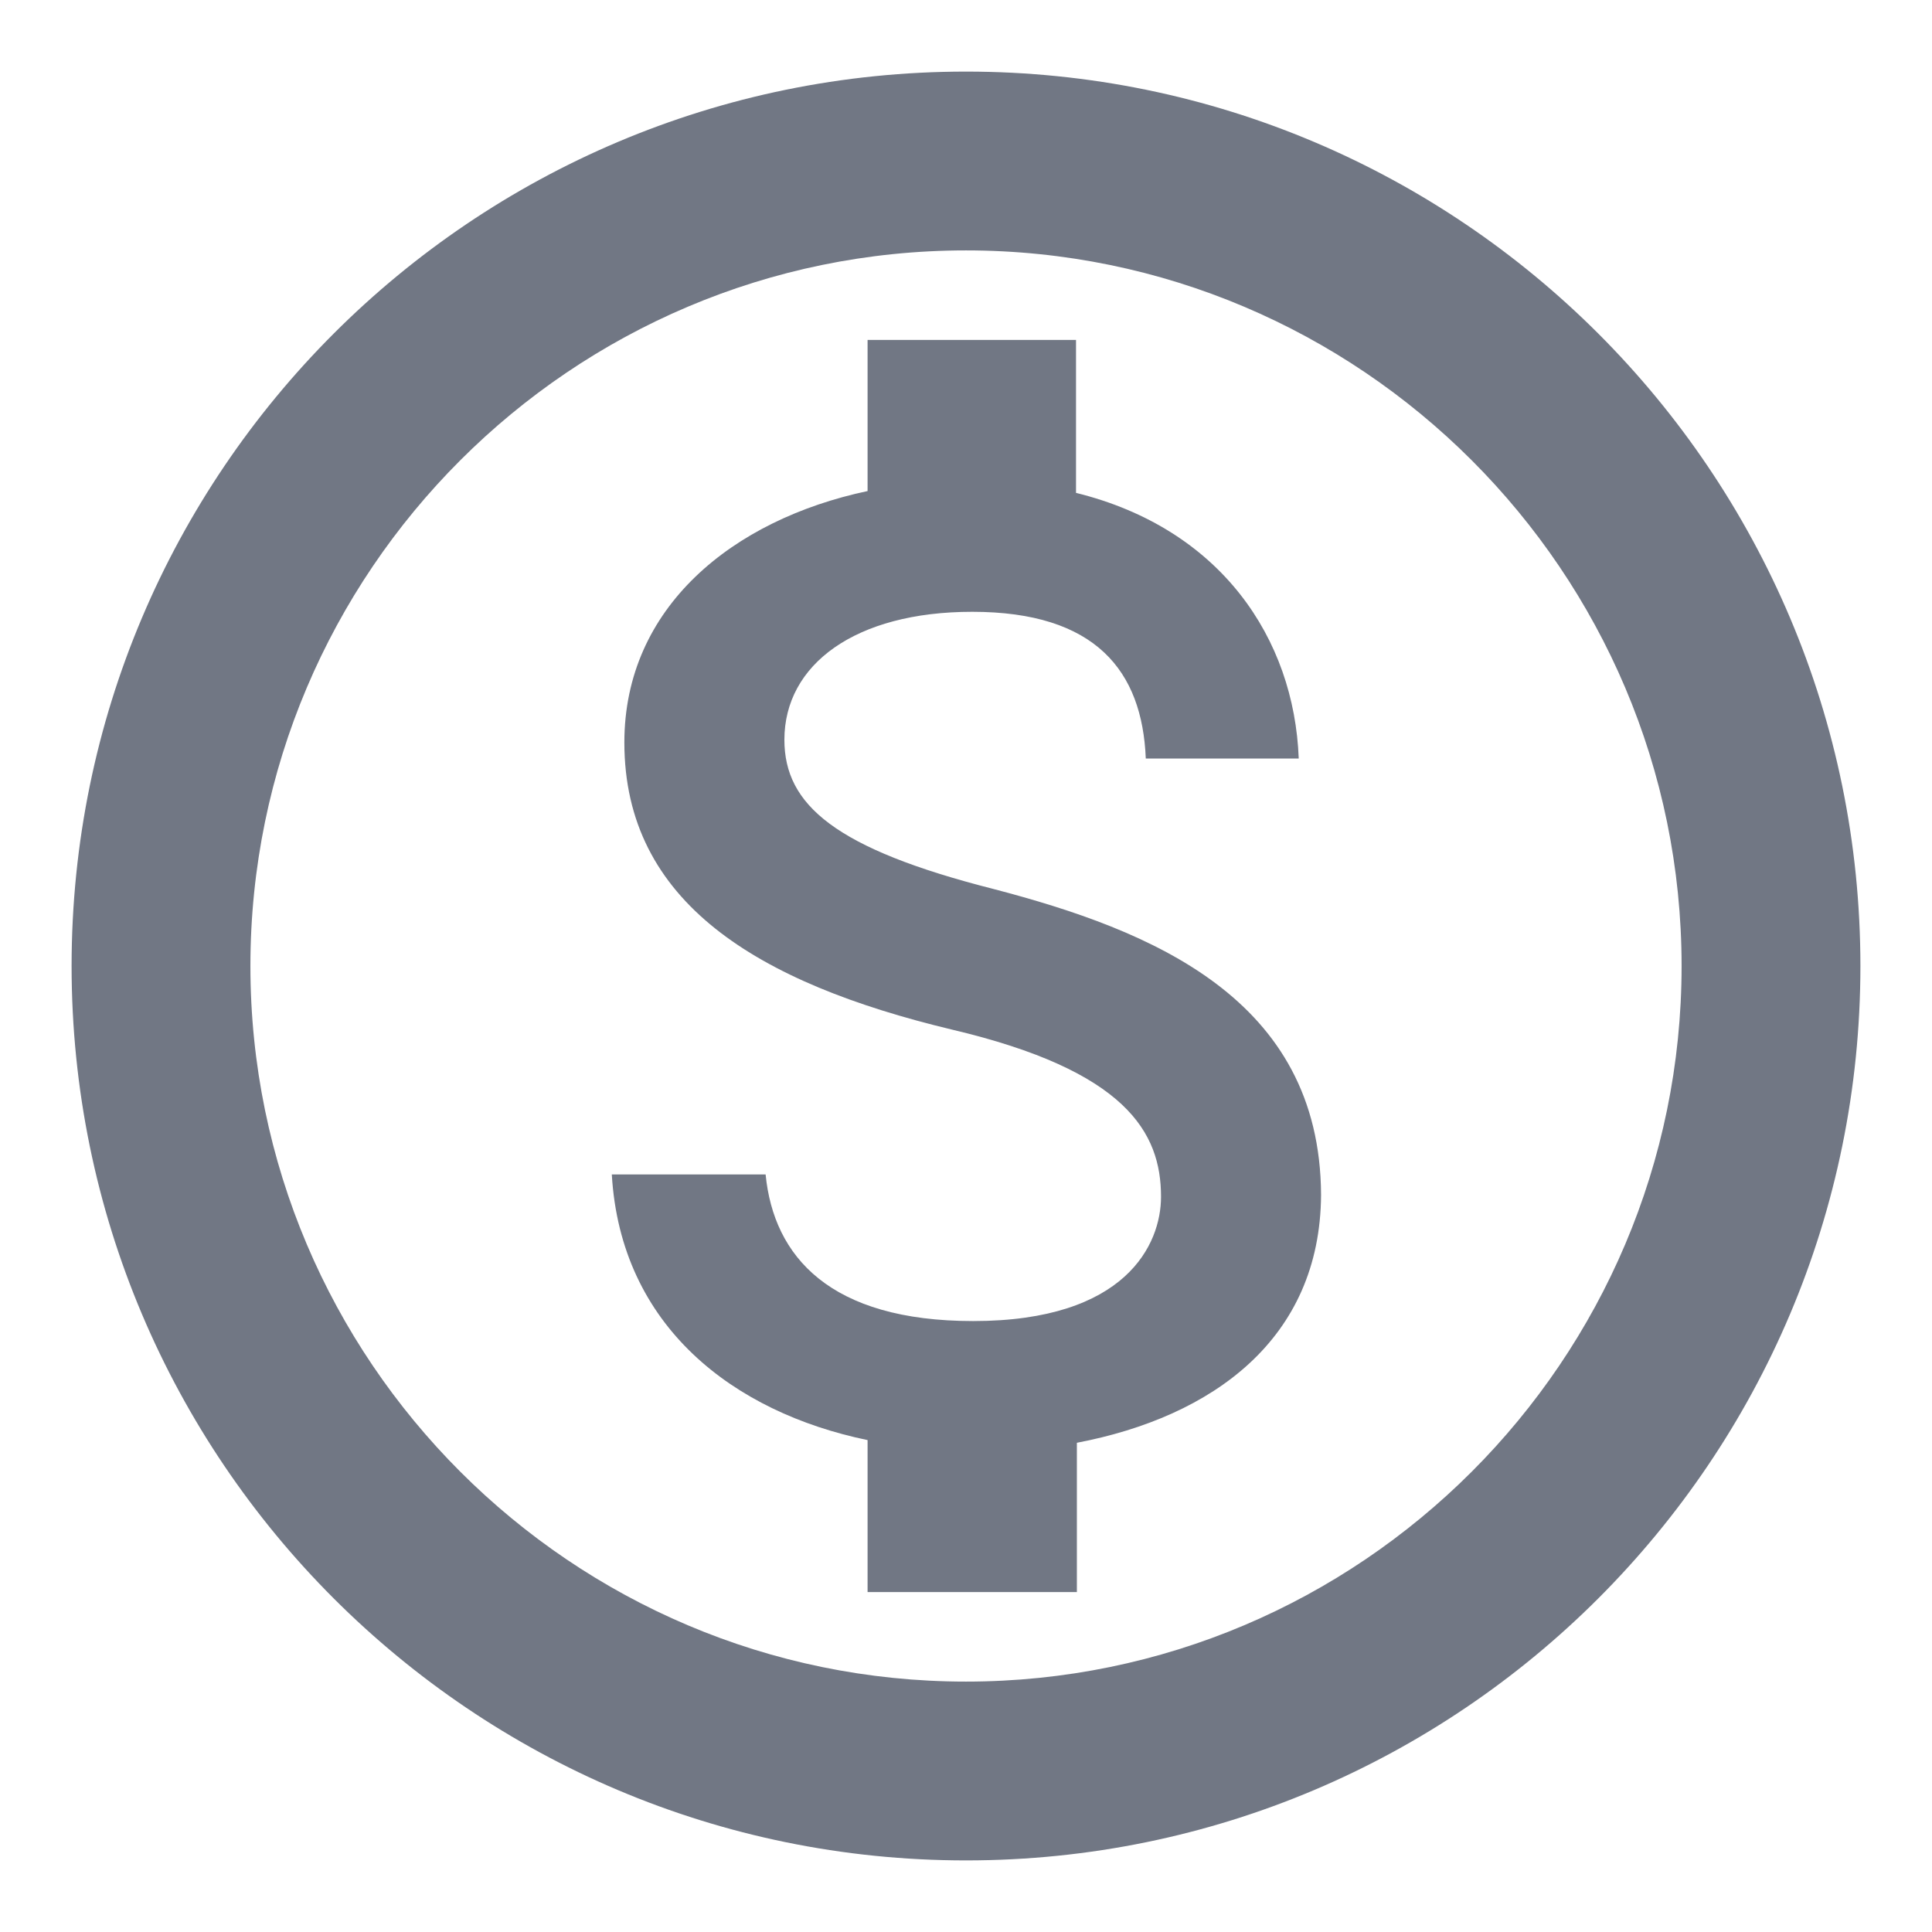 <svg width="18" height="18" viewBox="0 0 18 18" fill="none" xmlns="http://www.w3.org/2000/svg">
<path d="M9 0.667C4.4 0.667 0.667 4.4 0.667 9C0.667 13.6 4.4 17.333 9 17.333C13.6 17.333 17.333 13.6 17.333 9C17.333 4.4 13.6 0.667 9 0.667ZM9 15.667C5.325 15.667 2.333 12.675 2.333 9C2.333 5.325 5.325 2.333 9 2.333C12.675 2.333 15.667 5.325 15.667 9C15.667 12.675 12.675 15.667 9 15.667ZM9.258 8.283C7.783 7.908 7.308 7.5 7.308 6.892C7.308 6.192 7.967 5.7 9.058 5.7C10.208 5.7 10.642 6.25 10.675 7.067L12.1 7.067C12.058 5.95 11.375 4.925 10.025 4.592V3.167L8.083 3.167V4.575C6.825 4.842 5.817 5.658 5.817 6.917C5.817 8.408 7.058 9.158 8.867 9.592C10.492 9.975 10.817 10.55 10.817 11.15C10.817 11.592 10.492 12.308 9.067 12.308C7.733 12.308 7.208 11.708 7.133 10.942H5.7C5.783 12.358 6.833 13.158 8.083 13.417V14.833H10.033V13.442C11.3 13.2 12.3 12.475 12.308 11.133C12.3 9.3 10.725 8.667 9.258 8.283Z" fill="#717784"/>
</svg>
